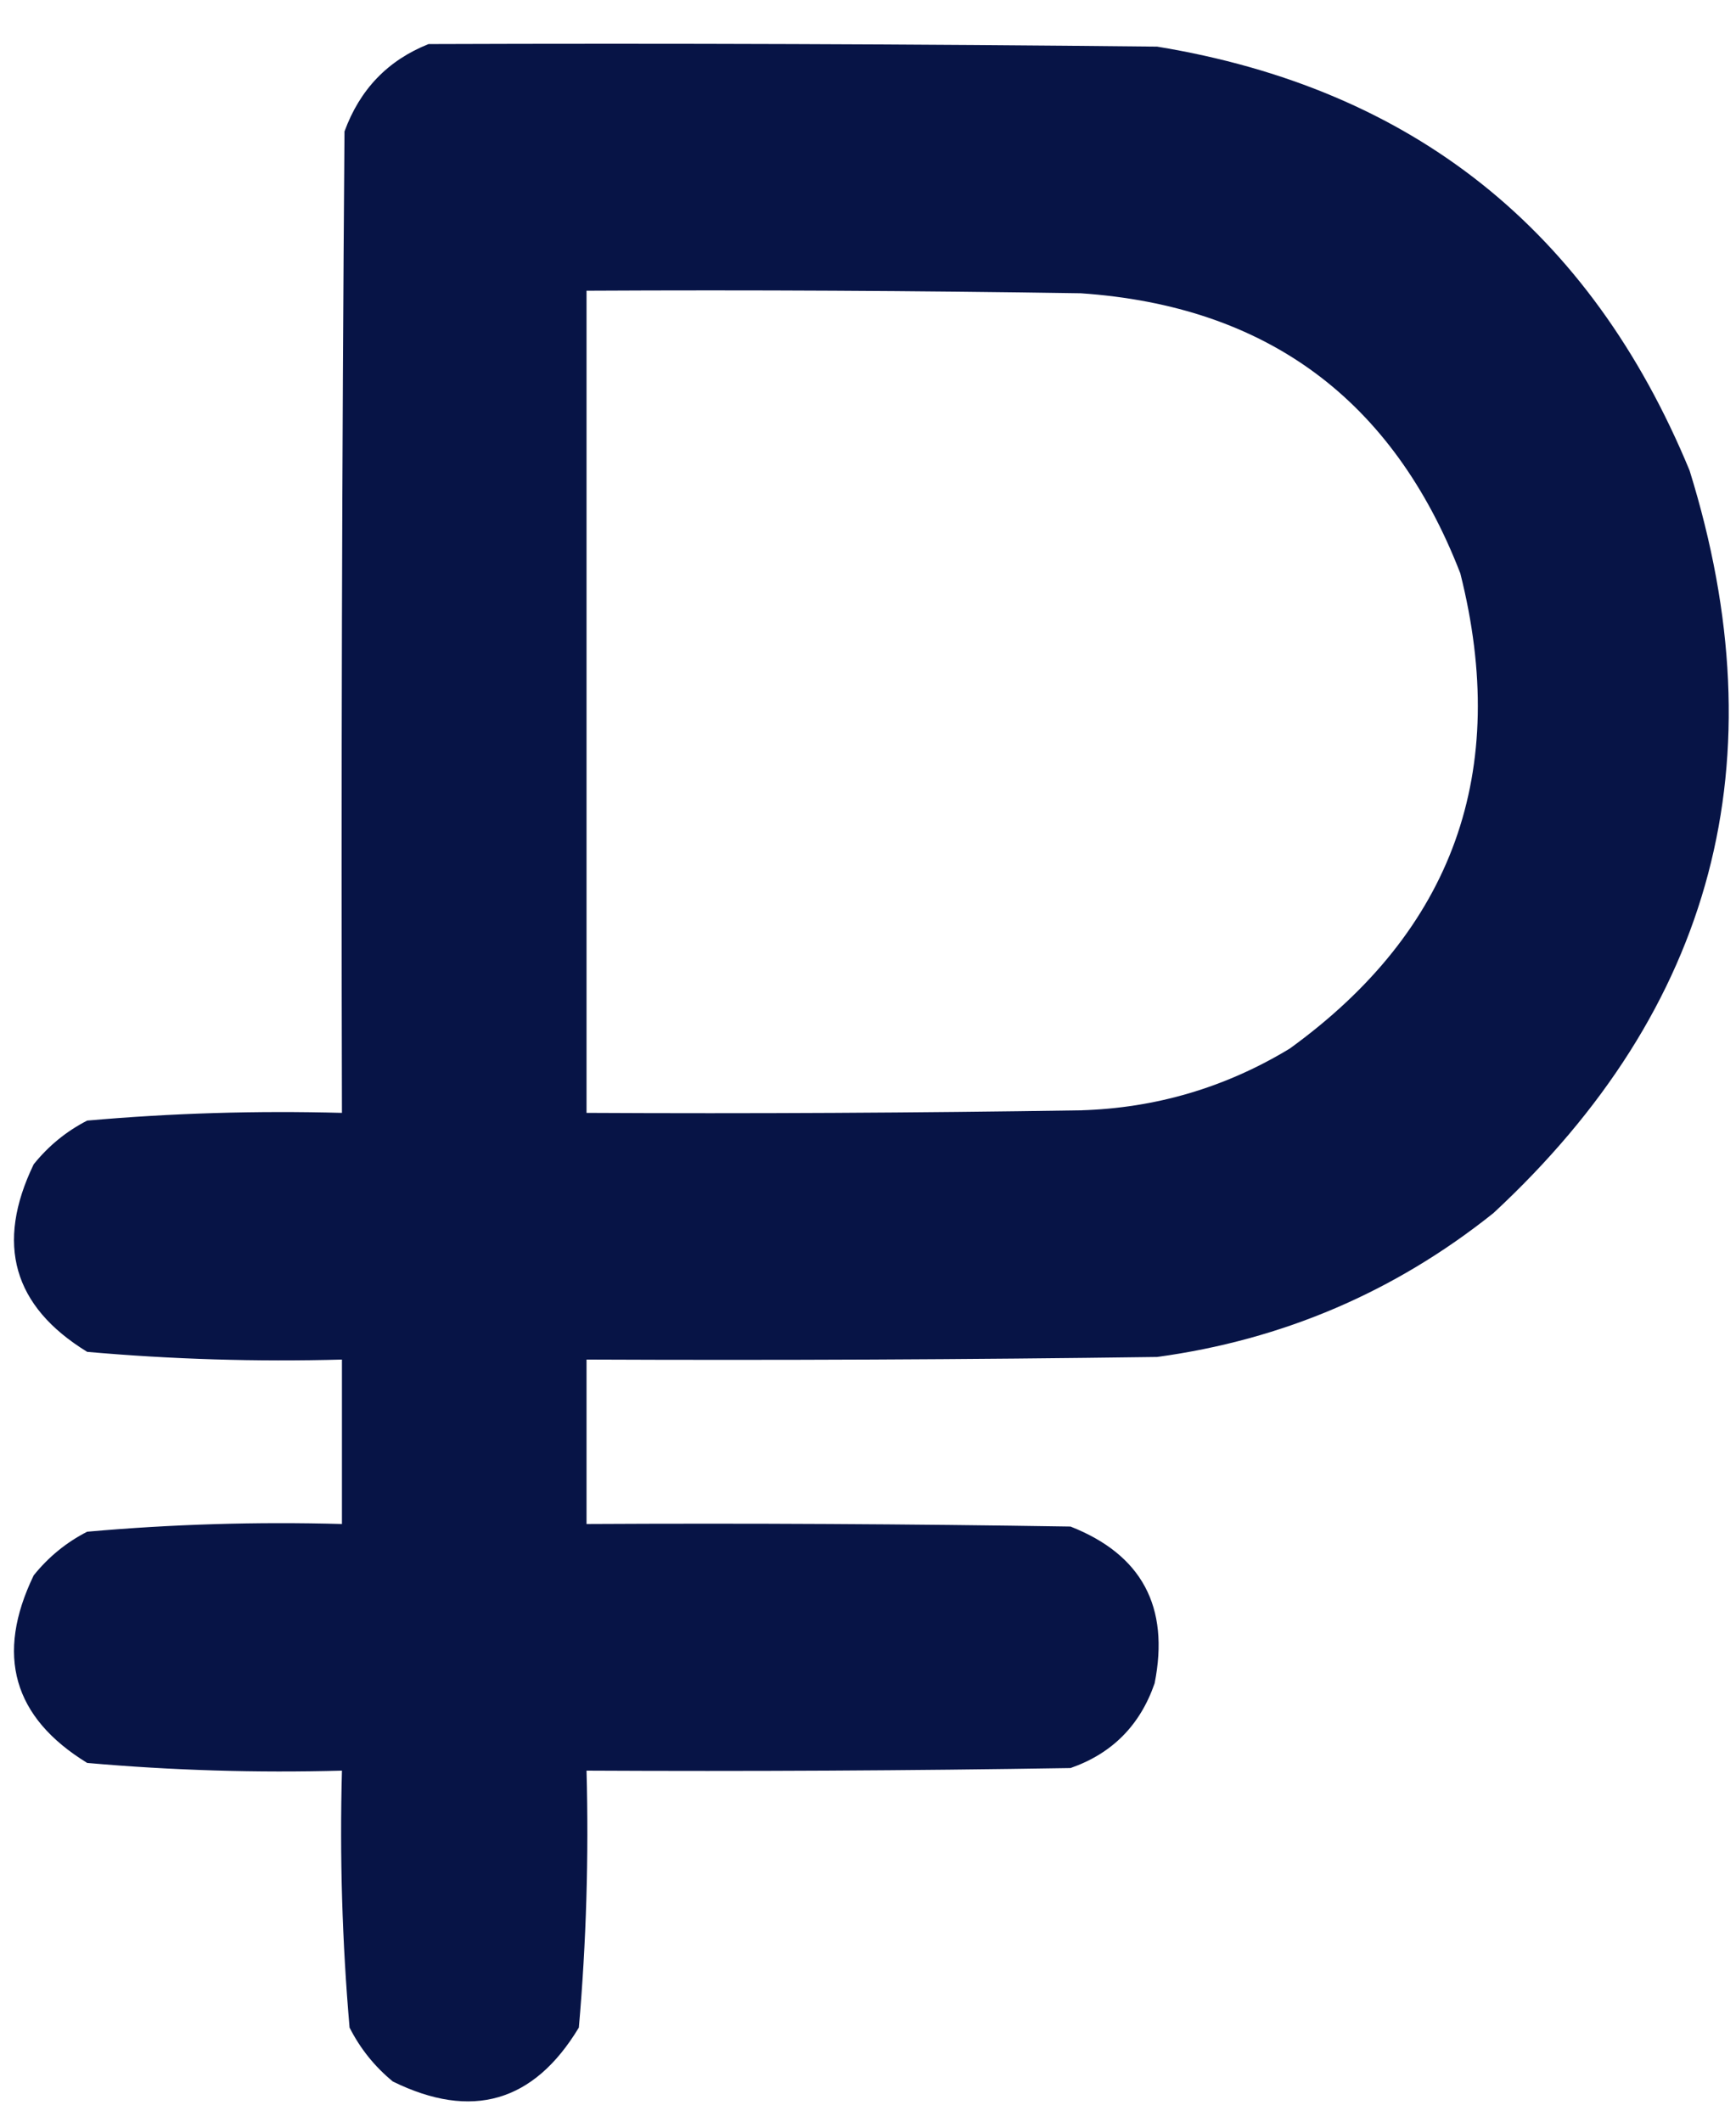 <svg width="36" height="44" viewBox="0 0 36 44" fill="none" xmlns="http://www.w3.org/2000/svg">
<path opacity="0.99" fill-rule="evenodd" clip-rule="evenodd" d="M8.887 0.914C13.924 0.896 18.96 0.914 23.996 0.967C29.295 1.837 32.976 4.767 35.038 9.759C36.906 15.775 35.55 20.907 30.97 25.157C28.926 26.791 26.601 27.786 23.996 28.141C20.052 28.195 16.107 28.212 12.163 28.195C12.163 29.331 12.163 30.468 12.163 31.605C15.508 31.587 18.855 31.605 22.2 31.658C23.677 32.239 24.259 33.323 23.944 34.908C23.644 35.778 23.063 36.365 22.2 36.666C18.855 36.72 15.508 36.737 12.163 36.72C12.211 38.503 12.158 40.279 12.004 42.048C11.07 43.598 9.784 43.971 8.147 43.167C7.768 42.856 7.469 42.483 7.249 42.048C7.096 40.279 7.043 38.503 7.091 36.72C5.322 36.768 3.562 36.715 1.808 36.56C0.271 35.617 -0.099 34.321 0.699 32.67C1.007 32.287 1.377 31.985 1.808 31.765C3.562 31.609 5.322 31.556 7.091 31.605C7.091 30.468 7.091 29.331 7.091 28.195C5.322 28.243 3.562 28.19 1.808 28.035C0.271 27.092 -0.099 25.796 0.699 24.145C1.007 23.762 1.377 23.46 1.808 23.239C3.562 23.084 5.322 23.031 7.091 23.079C7.073 16.295 7.091 9.51 7.144 2.726C7.463 1.853 8.044 1.25 8.887 0.914ZM12.163 6.029C15.579 6.011 18.995 6.029 22.412 6.082C26.261 6.344 28.885 8.28 30.283 11.89C31.319 16.005 30.139 19.29 26.744 21.747C25.411 22.554 23.967 22.98 22.412 23.026C18.995 23.079 15.579 23.097 12.163 23.079C12.163 17.396 12.163 11.713 12.163 6.029Z" fill="#061345"/>
</svg>
